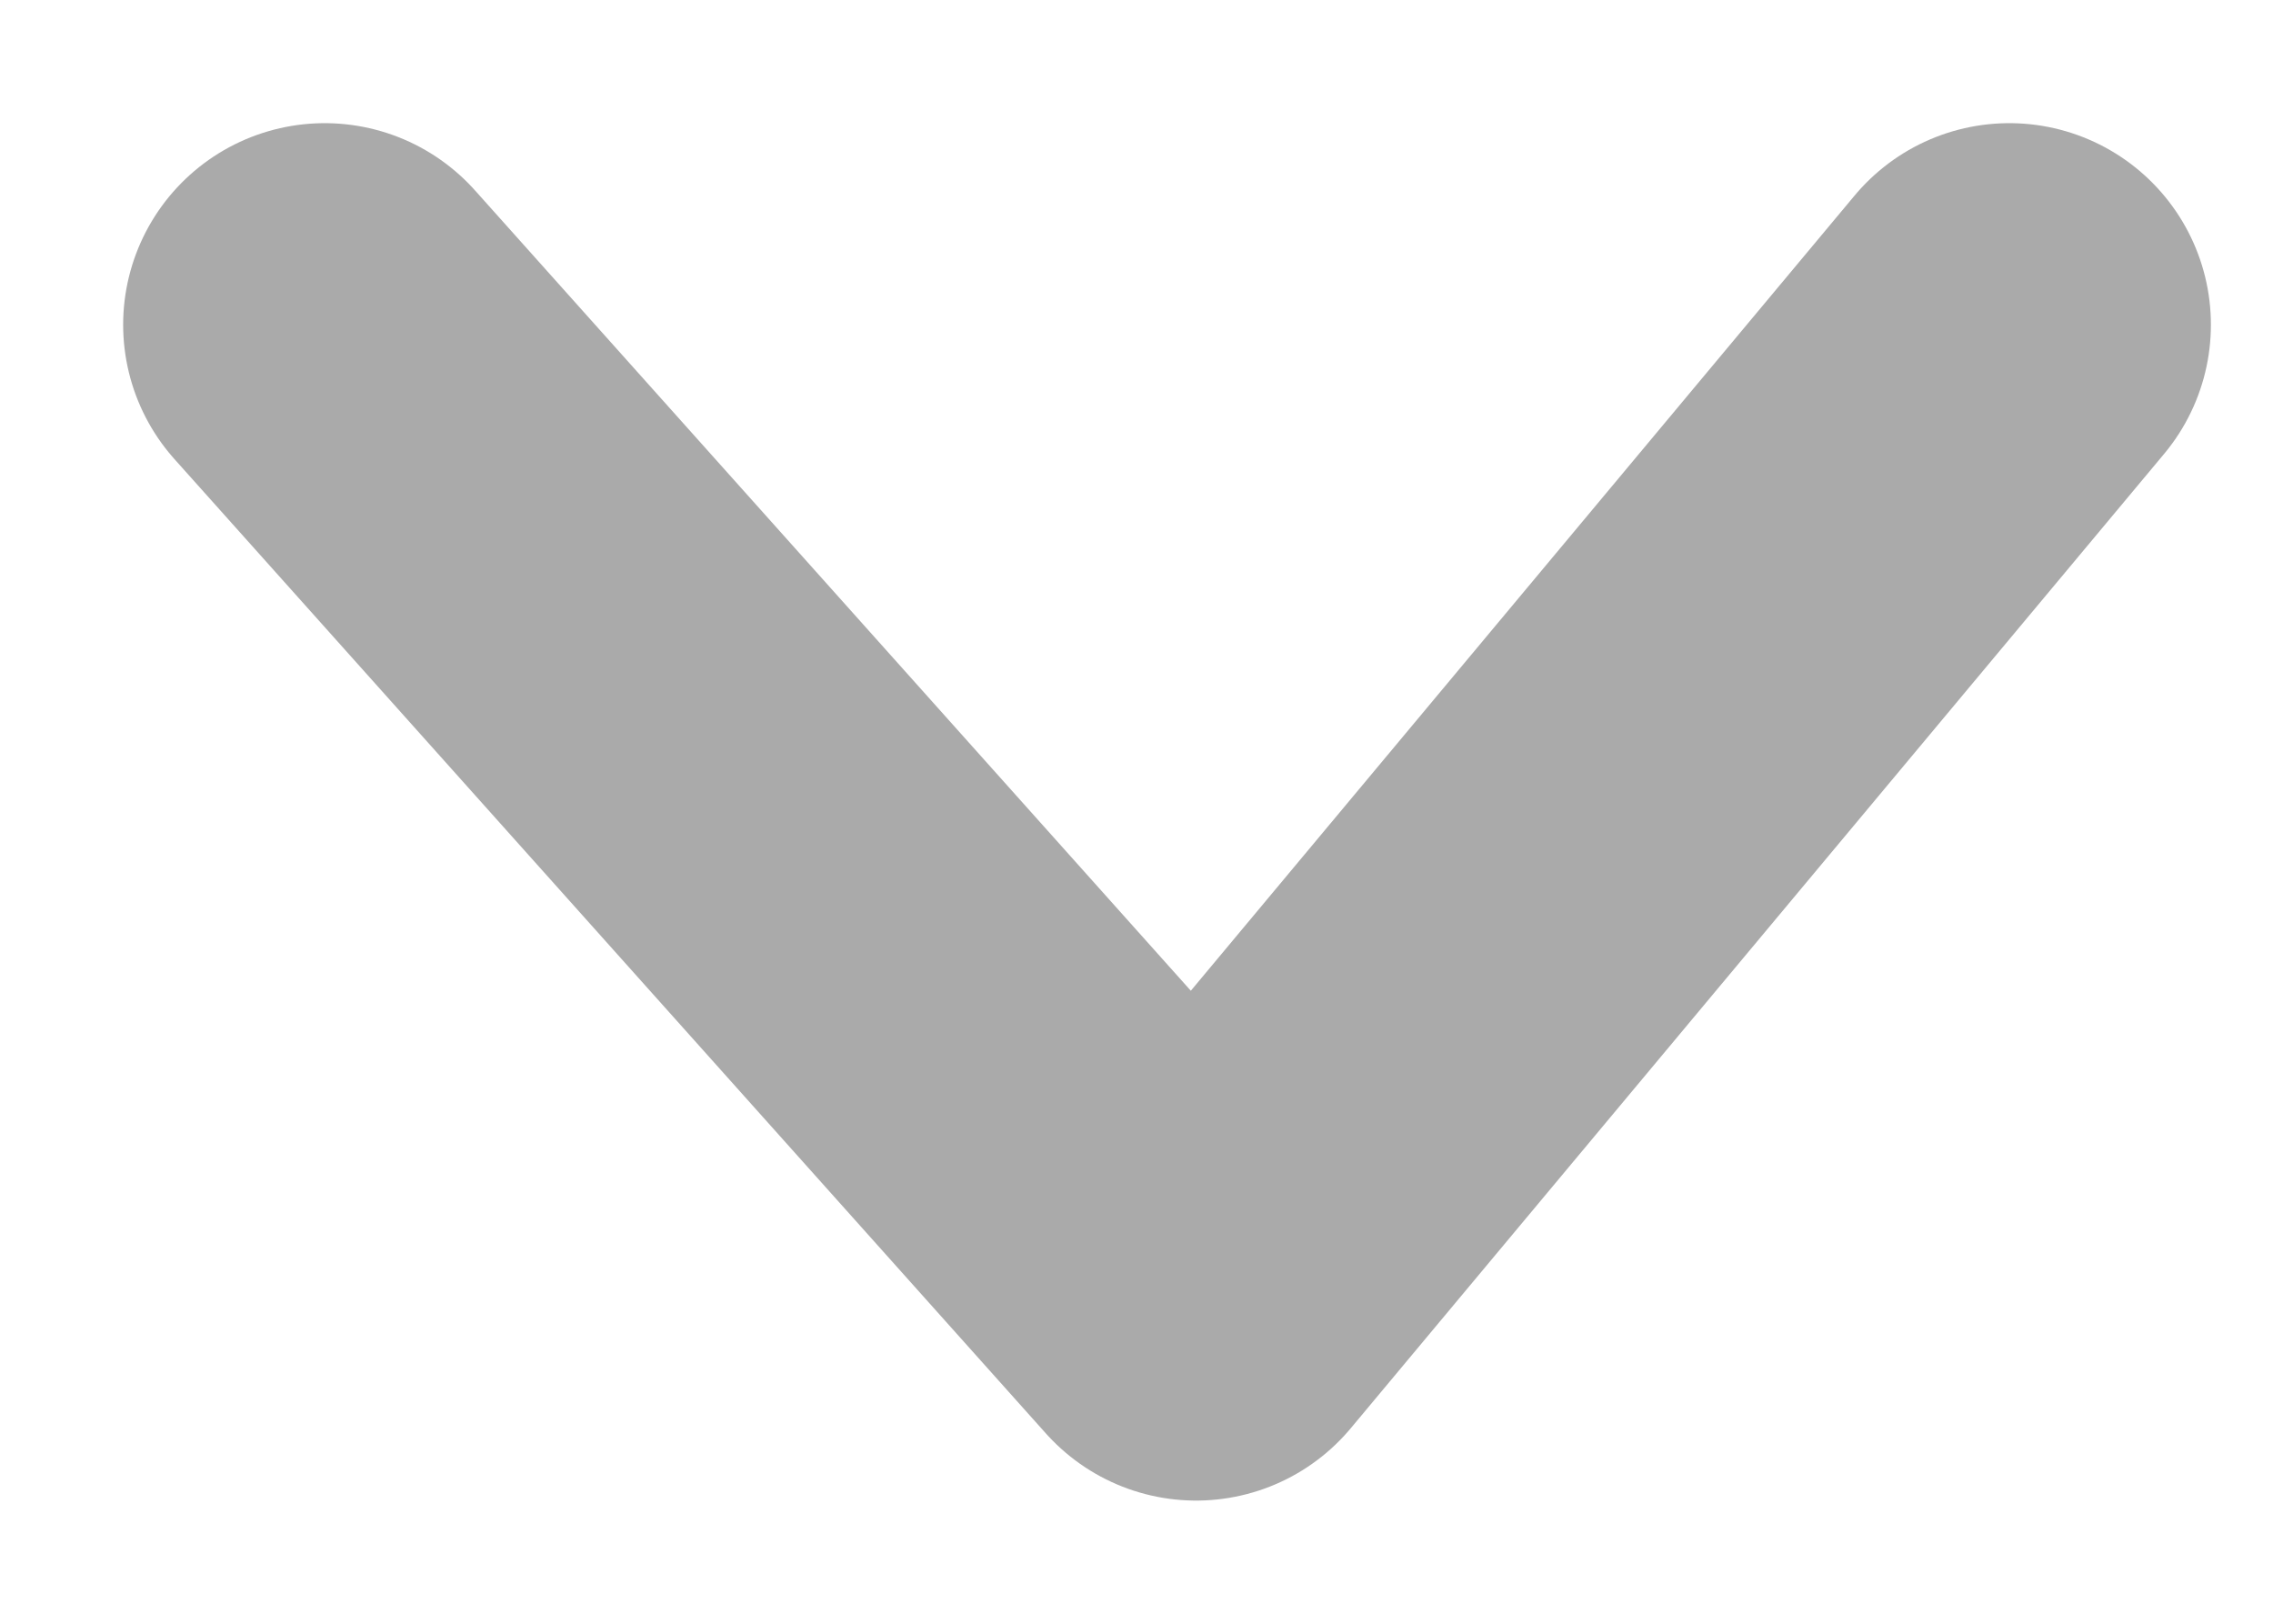<svg width="14" height="10" viewBox="0 0 14 10" fill="none" xmlns="http://www.w3.org/2000/svg">
<path d="M12.376 2L7.367 8L2 2" stroke="#AAAAAA" stroke-width="2.483" stroke-linecap="round" stroke-linejoin="round"/>
</svg>
